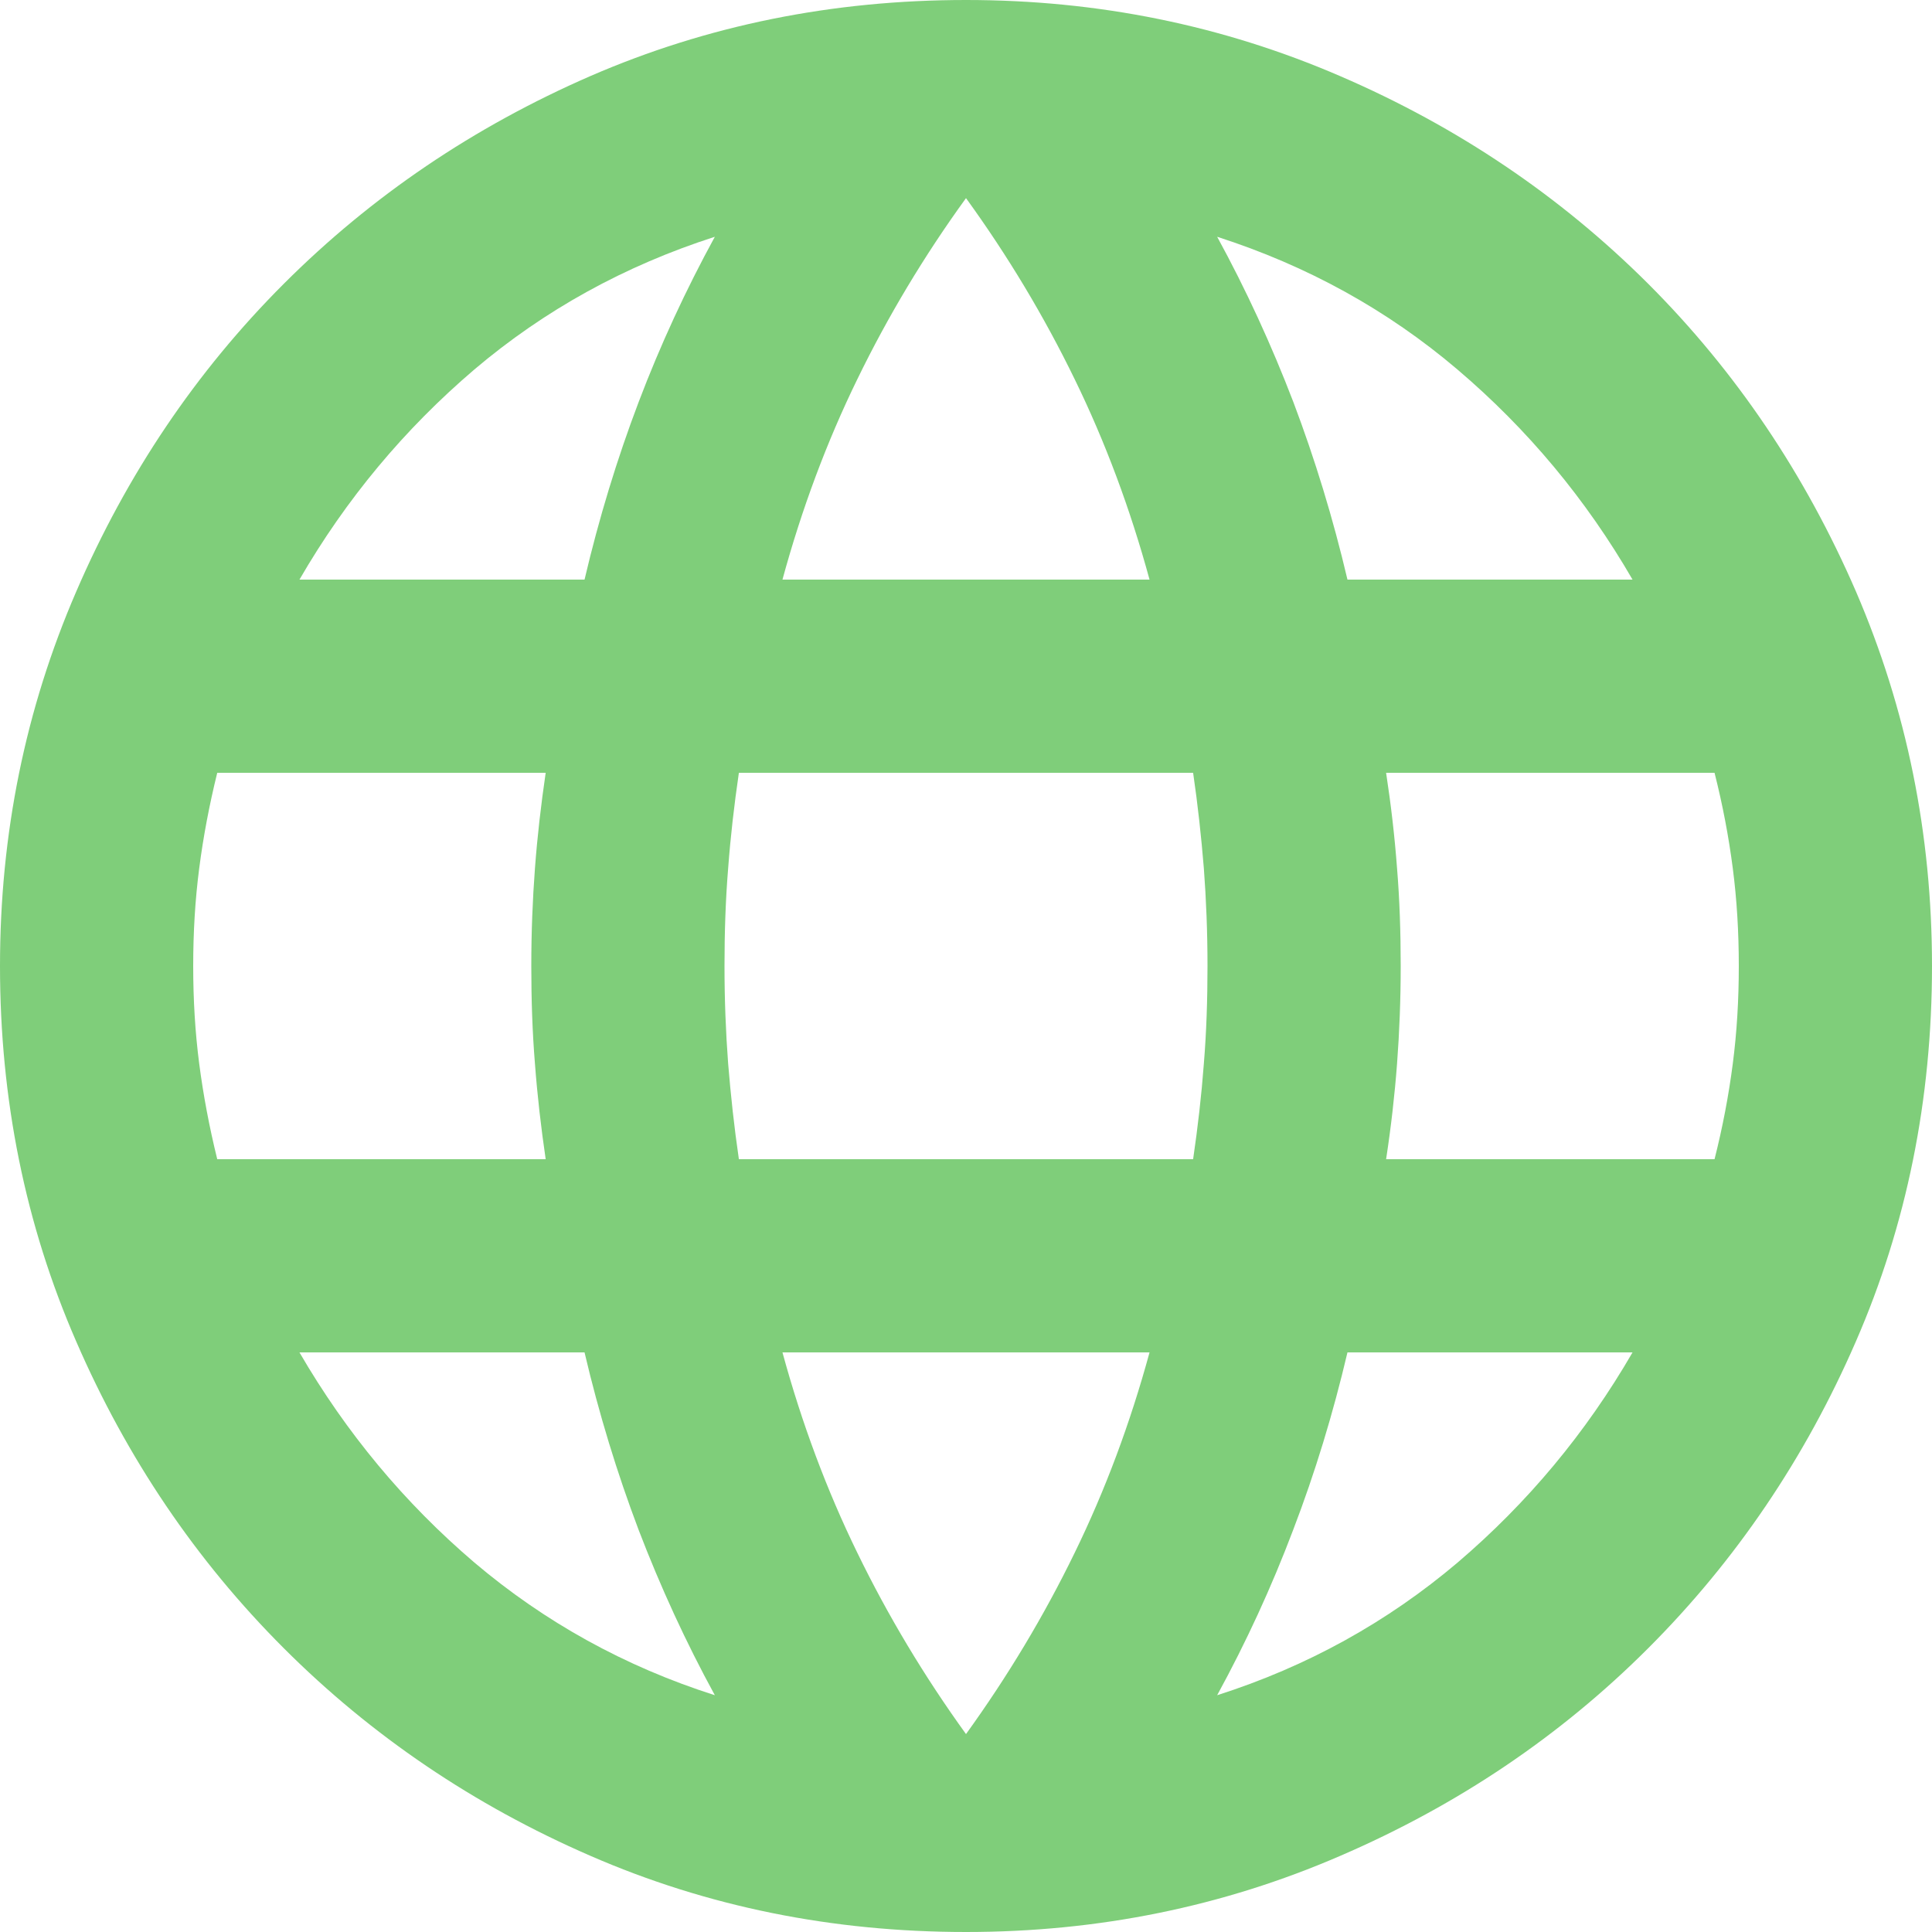 <svg width="9" height="9" viewBox="0 0 9 9" fill="none" xmlns="http://www.w3.org/2000/svg">
<path d="M4.5 9.53674e-07C5.115 9.53674e-07 5.696 0.118 6.244 0.355C6.791 0.591 7.269 0.914 7.678 1.322C8.087 1.731 8.409 2.209 8.646 2.756C8.882 3.304 9 3.885 9 4.5C9 5.122 8.882 5.706 8.645 6.25C8.409 6.793 8.086 7.27 7.678 7.678C7.269 8.087 6.791 8.409 6.244 8.645C5.697 8.882 5.116 9 4.5 9C3.877 9 3.294 8.882 2.75 8.645C2.207 8.409 1.73 8.086 1.322 7.678C0.913 7.269 0.591 6.793 0.355 6.249C0.118 5.705 0 5.122 0 4.5C0 3.885 0.118 3.304 0.355 2.756C0.591 2.209 0.913 1.731 1.322 1.322C1.731 0.913 2.207 0.591 2.751 0.354C3.295 0.118 3.878 -0 4.5 9.53674e-07ZM4.5 0.923C4.305 1.192 4.136 1.474 3.994 1.766C3.851 2.059 3.735 2.37 3.645 2.7H5.355C5.265 2.37 5.149 2.059 5.006 1.766C4.864 1.474 4.695 1.192 4.5 0.923ZM5.67 1.103C5.805 1.35 5.923 1.607 6.025 1.873C6.126 2.14 6.21 2.415 6.277 2.7H7.605C7.388 2.325 7.116 1.999 6.789 1.721C6.463 1.444 6.09 1.238 5.67 1.103ZM3.33 1.103C2.91 1.238 2.537 1.444 2.21 1.721C1.884 1.999 1.612 2.325 1.395 2.7H2.723C2.79 2.415 2.874 2.139 2.975 1.873C3.076 1.607 3.195 1.35 3.33 1.103ZM7.987 3.6H6.457C6.48 3.75 6.497 3.898 6.508 4.045C6.52 4.191 6.525 4.343 6.525 4.5C6.525 4.657 6.519 4.809 6.508 4.955C6.497 5.101 6.48 5.25 6.457 5.4H7.987C8.025 5.25 8.053 5.102 8.072 4.955C8.091 4.809 8.1 4.657 8.1 4.5C8.1 4.343 8.091 4.191 8.072 4.045C8.053 3.898 8.025 3.75 7.987 3.6ZM5.558 3.6H3.442C3.42 3.75 3.403 3.898 3.392 4.045C3.38 4.191 3.375 4.343 3.375 4.5C3.375 4.657 3.381 4.809 3.392 4.955C3.404 5.101 3.42 5.25 3.442 5.4H5.558C5.58 5.25 5.597 5.102 5.608 4.955C5.62 4.809 5.625 4.657 5.625 4.5C5.625 4.343 5.619 4.191 5.608 4.045C5.596 3.898 5.58 3.75 5.558 3.6ZM2.542 3.6H1.012C0.975 3.75 0.947 3.898 0.928 4.045C0.909 4.191 0.9 4.343 0.9 4.5C0.9 4.657 0.909 4.809 0.928 4.955C0.947 5.101 0.975 5.25 1.012 5.4H2.542C2.52 5.25 2.503 5.102 2.492 4.955C2.48 4.809 2.475 4.657 2.475 4.5C2.475 4.343 2.481 4.191 2.492 4.045C2.503 3.898 2.52 3.75 2.542 3.6ZM2.723 6.3H1.395C1.613 6.675 1.884 7.001 2.21 7.279C2.537 7.556 2.91 7.763 3.33 7.897C3.195 7.65 3.077 7.393 2.975 7.127C2.874 6.86 2.79 6.585 2.723 6.3ZM5.355 6.3H3.645C3.735 6.63 3.851 6.941 3.994 7.234C4.136 7.526 4.305 7.808 4.5 8.078C4.695 7.808 4.864 7.526 5.006 7.234C5.149 6.941 5.265 6.63 5.355 6.3ZM7.605 6.3H6.277C6.21 6.585 6.126 6.861 6.024 7.127C5.923 7.394 5.805 7.65 5.67 7.897C6.09 7.763 6.463 7.556 6.79 7.279C7.116 7.001 7.388 6.675 7.605 6.3Z" fill="#7FCE7A"/>
</svg>
